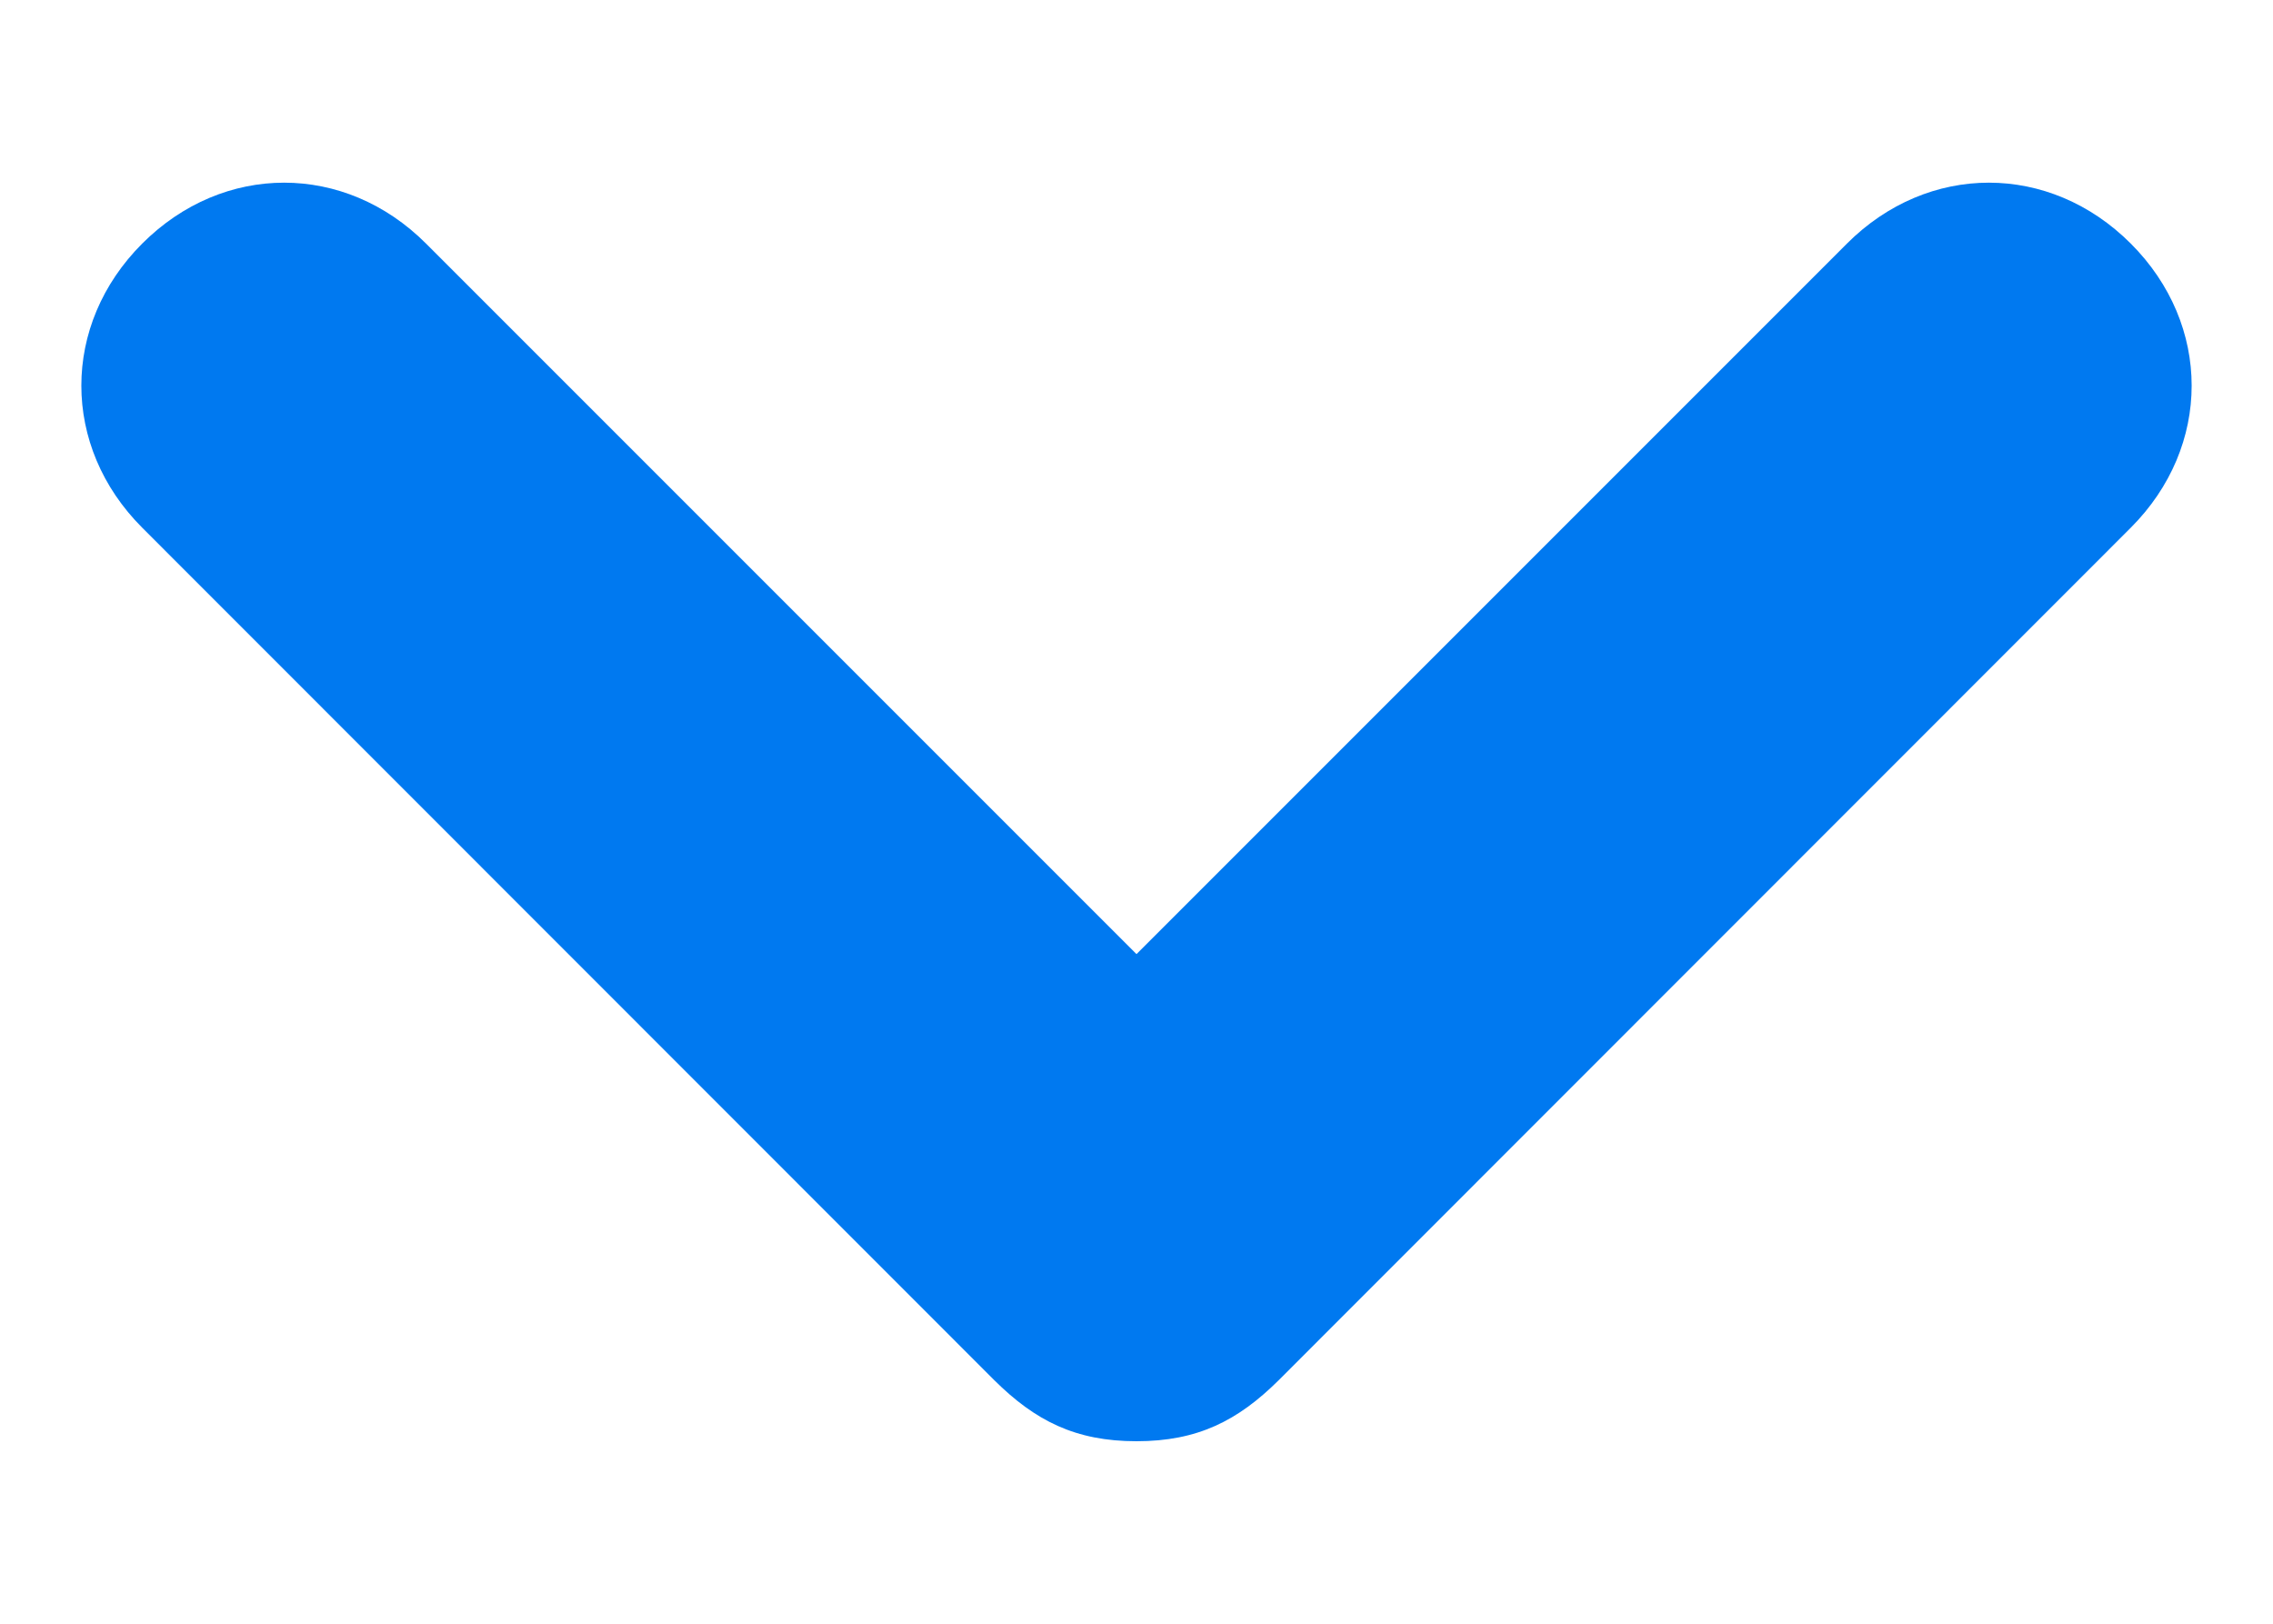 <svg width="7" height="5" viewBox="0 0 7 5" fill="none" xmlns="http://www.w3.org/2000/svg">
<path d="M6.562 0.75C6.312 0.5 5.938 0.5 5.688 0.75L3.5 2.938L1.312 0.75C1.062 0.5 0.688 0.5 0.438 0.75C0.188 1 0.188 1.375 0.438 1.625L3.062 4.25C3.188 4.375 3.312 4.438 3.5 4.438C3.688 4.438 3.812 4.375 3.938 4.25L6.562 1.625C6.812 1.375 6.812 1 6.562 0.75Z" fill="#0079F0"/>
</svg>

